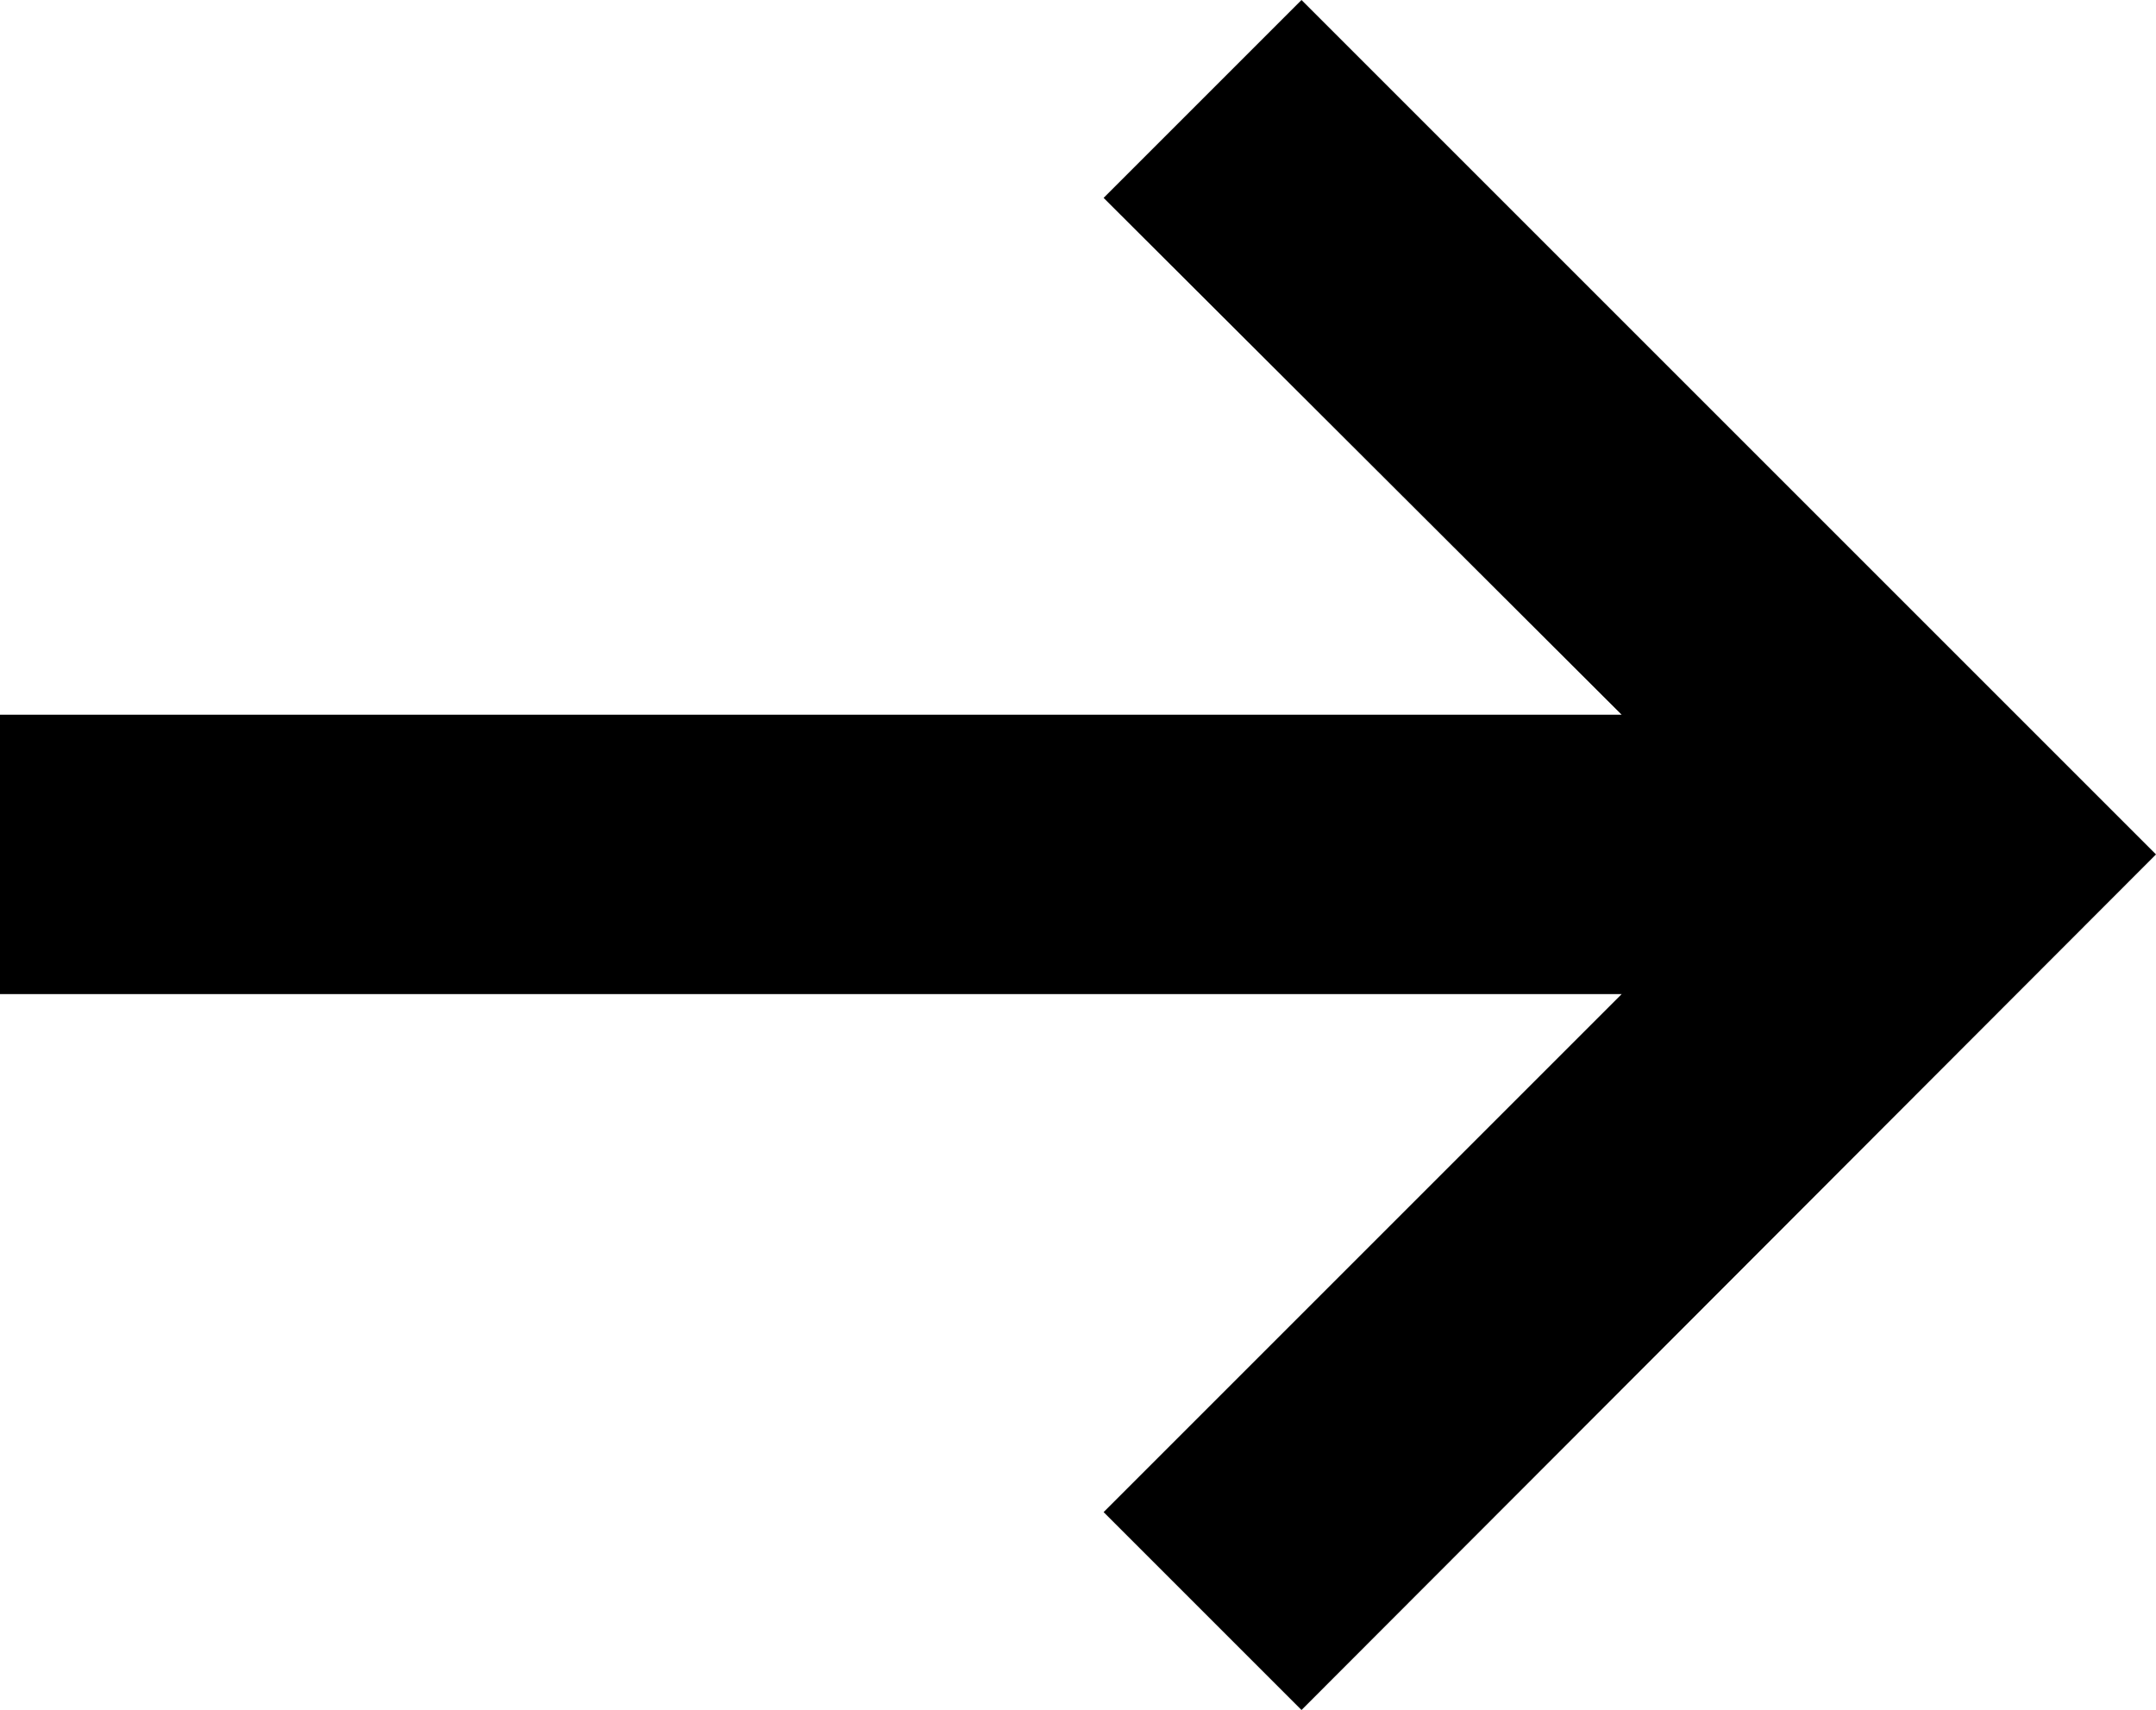 <?xml version="1.0" encoding="UTF-8"?>
<svg id="Layer_1" xmlns="http://www.w3.org/2000/svg" version="1.1" viewBox="0 0 185.2 146.9">
  <!-- Generator: Adobe Illustrator 29.3.0, SVG Export Plug-In . SVG Version: 2.1.0 Build 146)  -->
  <polygon points="111.8 0 94.8 17 139.3 61.4 0 61.4 0 85.4 139.3 85.4 94.8 129.9 111.8 146.9 185.2 73.4 111.8 0"/>
</svg>